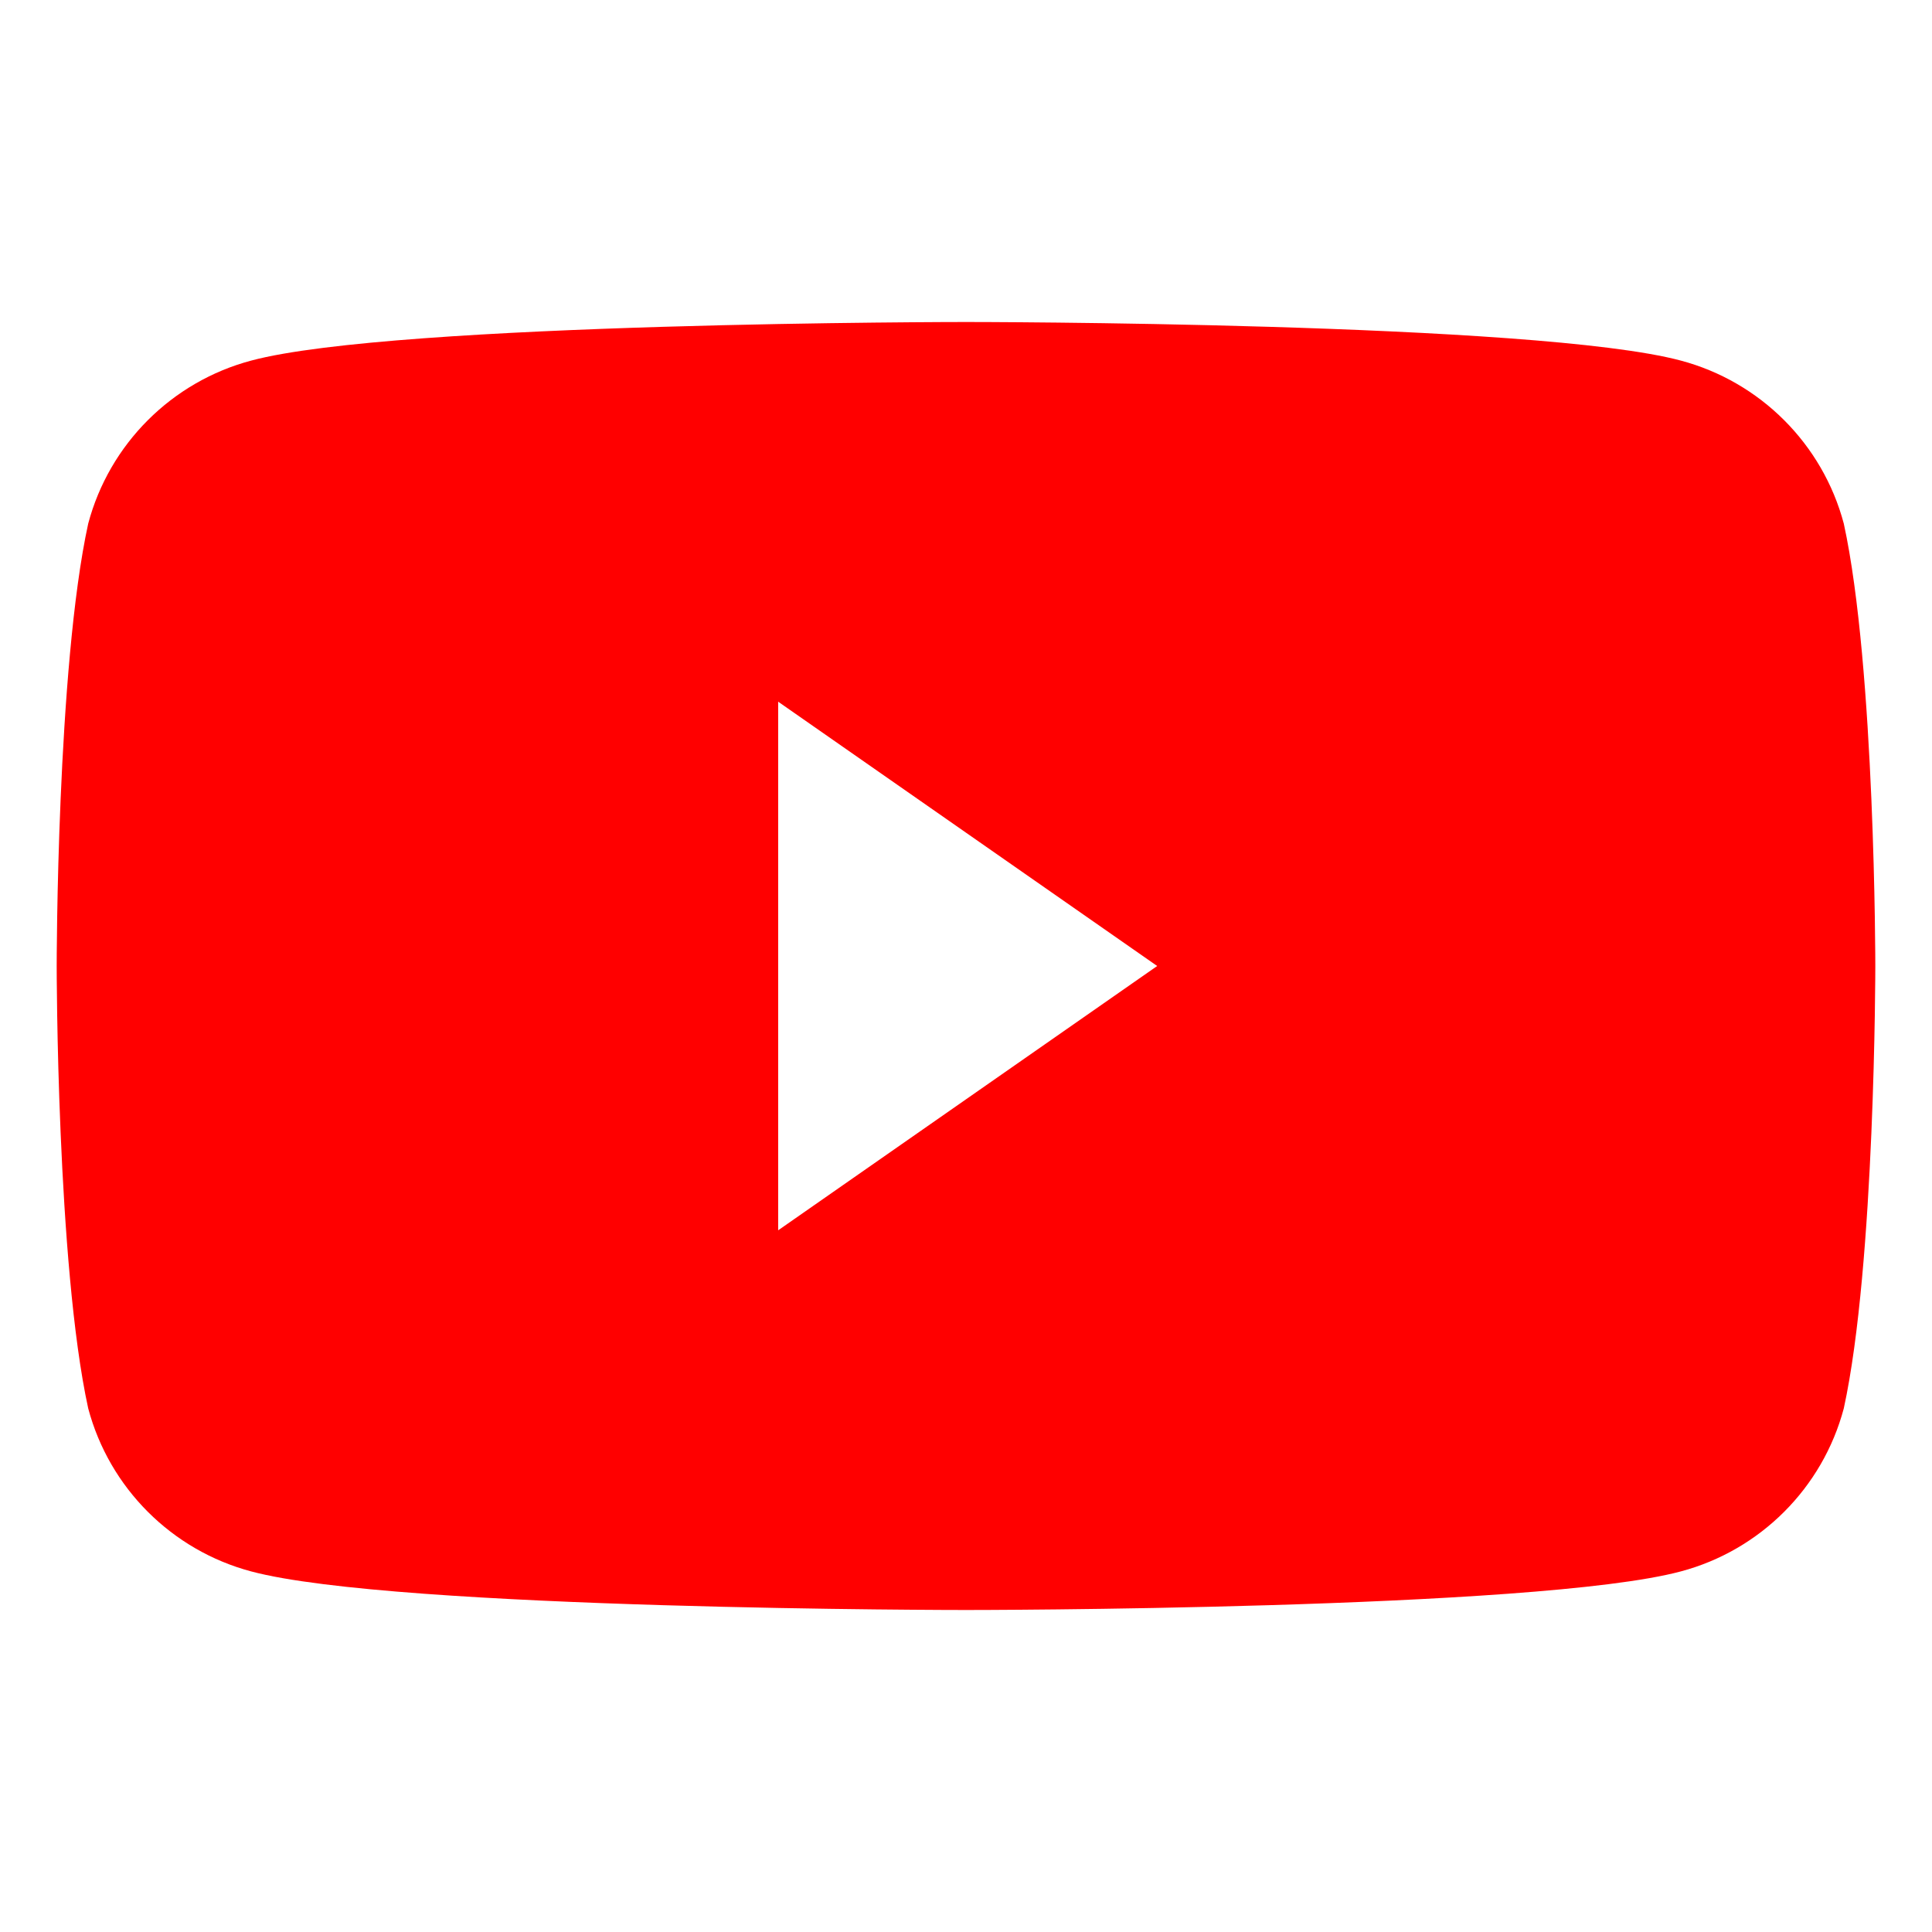 <svg xmlns="http://www.w3.org/2000/svg" viewBox="0 0 576 512" width="32" height="32" fill="#FF0000">
  <path d="M549.7 124.1c-6.3-23.7-24.9-42.3-48.6-48.6C458.1 64 288 64 288 64s-170.1 0-213.1 11.5c-23.7 6.3-42.3 24.9-48.6 48.6C16.9 167.1 16.9 256 16.9 256s0 88.9 9.4 131.9c6.3 23.7 24.9 42.3 48.6 48.6C117.9 448 288 448 288 448s170.1 0 213.1-11.5c23.7-6.3 42.3-24.9 48.6-48.6 9.4-43 9.4-131.9 9.4-131.9s0-88.9-9.4-131.9zM232 334.8V177.2L345 256l-113 78.8z"></path>
</svg>

